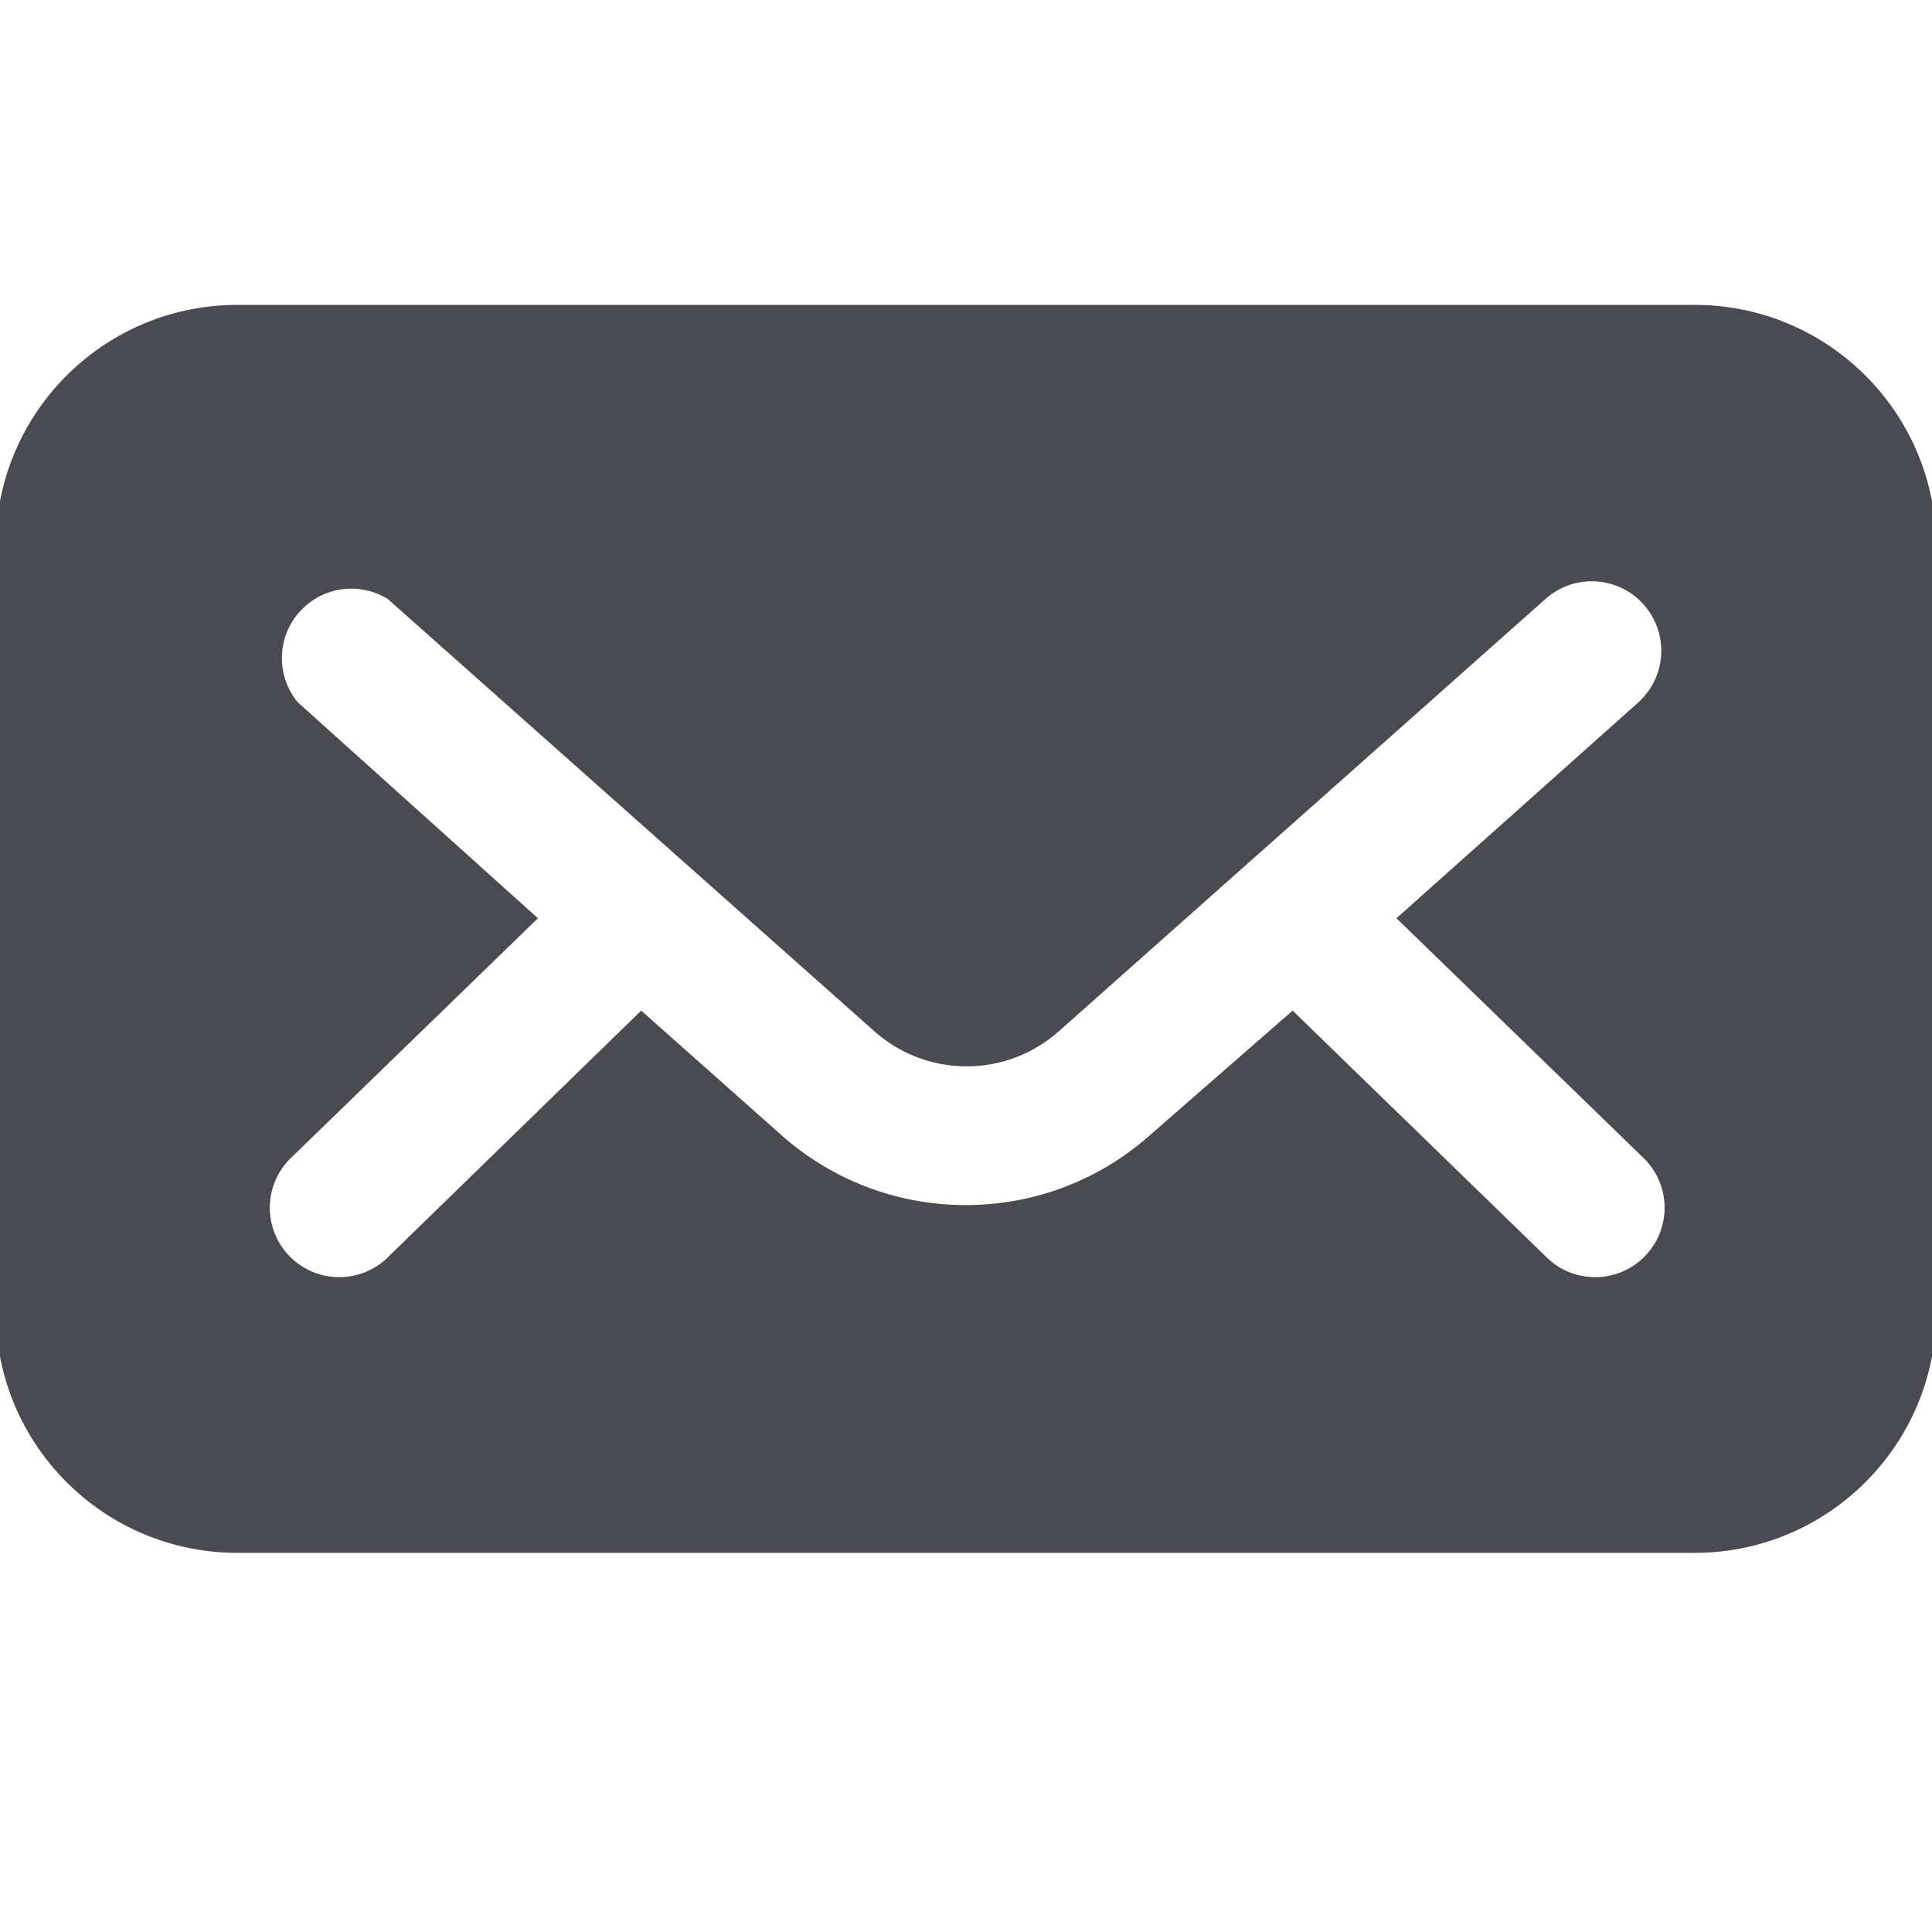 <svg version="1.1" xmlns="http://www.w3.org/2000/svg" width="32" height="32" viewBox="0 0 32 32">
<title>high-email</title>
<path fill="#494A52" d="M3.93 25.72h24.14c2.209 0 4-1.791 4-4v0-12.67c0-2.209-1.791-4-4-4v0h-24.14c-2.209 0-4 1.791-4 4v0 12.65c-0 0.006-0 0.013-0 0.020 0 2.209 1.791 4 4 4 0 0 0 0 0 0v0zM4.93 11.63c-0.162-0.197-0.261-0.452-0.261-0.73 0-0.635 0.515-1.15 1.15-1.15 0.222 0 0.43 0.063 0.606 0.172l-0.005-0.003 8.060 7.16c0.405 0.362 0.941 0.583 1.53 0.583s1.125-0.221 1.532-0.585l-0.002 0.002 8.060-7.16c0.202-0.181 0.471-0.291 0.765-0.291 0.636 0 1.151 0.515 1.151 1.151 0 0.341-0.149 0.648-0.385 0.859l-0.001 0.001-4 3.57 4.060 3.94c0.234 0.211 0.381 0.516 0.381 0.855 0 0.635-0.515 1.15-1.15 1.15-0.327 0-0.621-0.136-0.831-0.355l-0-0-4.18-4.060-2.36 2.060c-0.808 0.721-1.88 1.161-3.055 1.161s-2.247-0.44-3.060-1.165l0.005 0.004-2.32-2.060-4.17 4.060c-0.21 0.219-0.505 0.355-0.831 0.355-0.635 0-1.15-0.515-1.15-1.15 0-0.339 0.147-0.644 0.38-0.854l0.001-0.001 4.060-3.94z"></path>
</svg>